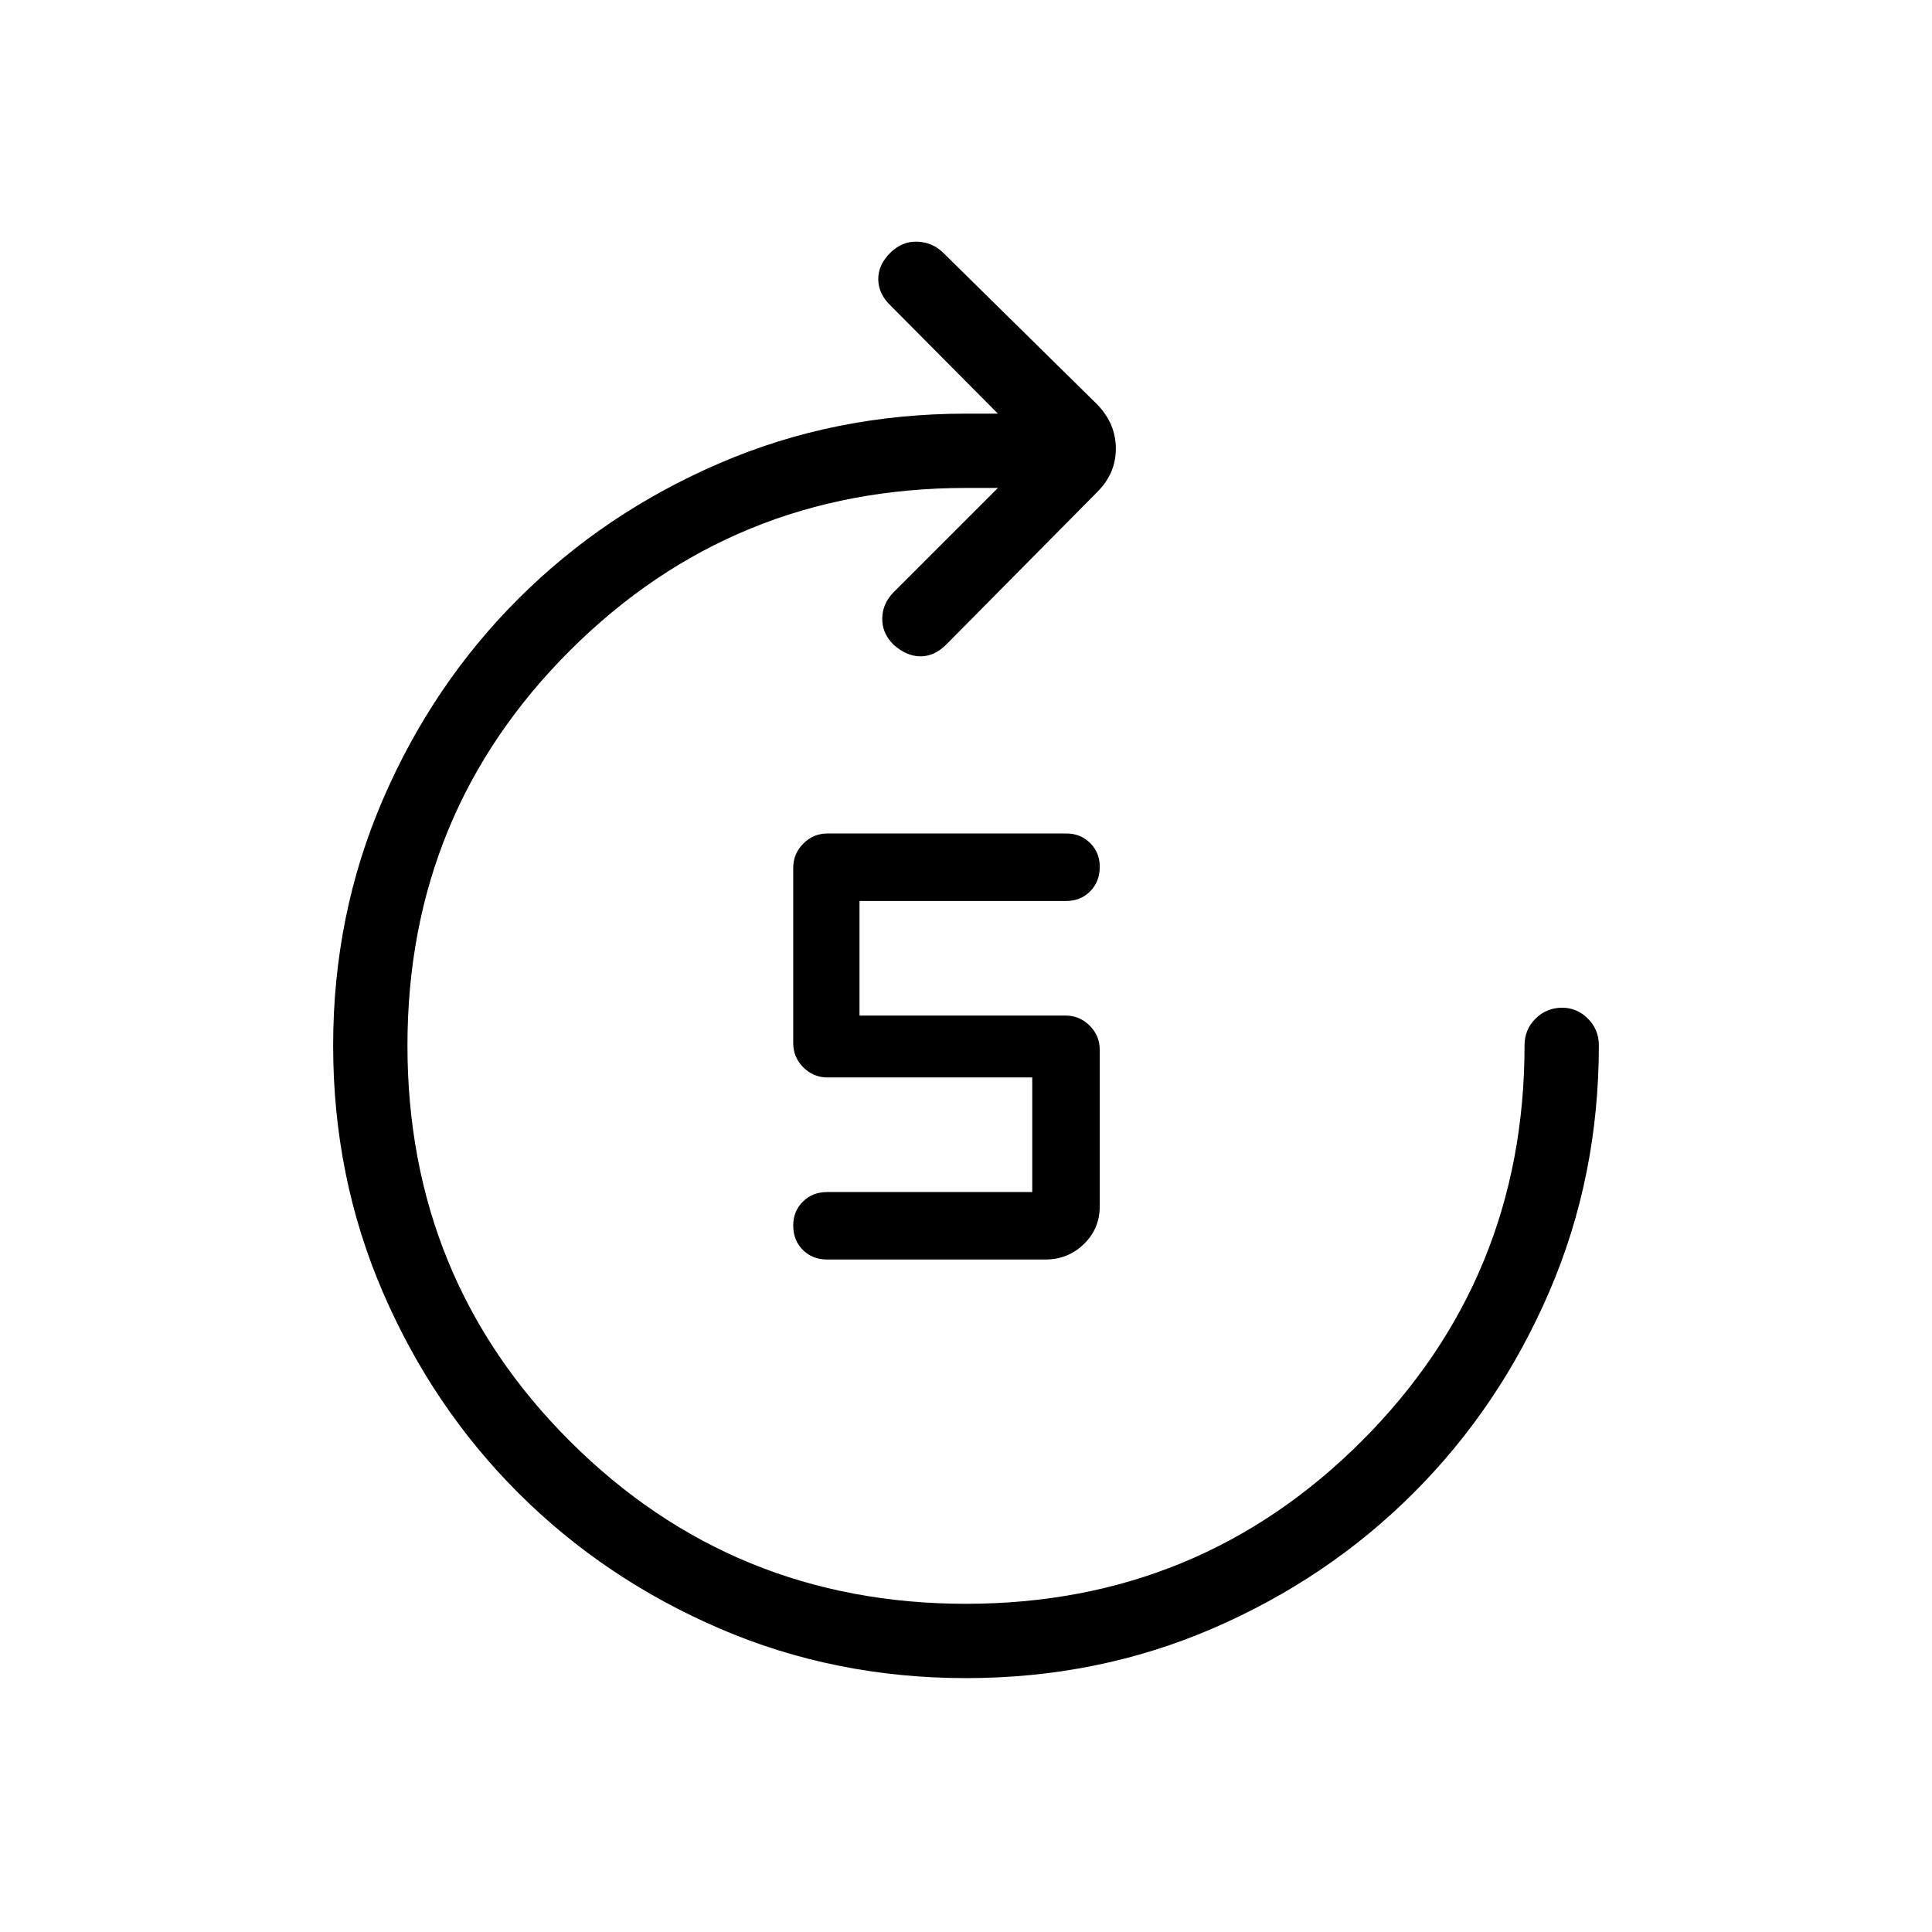 <svg xmlns="http://www.w3.org/2000/svg" height="24" viewBox="0 -960 960 960" width="24"><path d="M480.04-126.15q-65.35 0-122.56-24.68-57.21-24.67-99.9-67.3-42.7-42.64-67.37-99.86-24.67-57.23-24.67-122.47 0-64.96 24.67-122.17 24.67-57.22 67.37-99.85 42.69-42.64 99.87-67.31 57.18-24.67 122.55-24.67h15.85l-53.2-53.58q-6.11-5.73-6.25-13.04-.13-7.3 6.09-13.42 5.89-5.73 13.45-5.4 7.56.32 12.91 5.67l76.42 75.27q9.19 9.58 9.19 21.88 0 12.31-9.19 21.5l-75 75.77q-6 6-12.92 5.94-6.93-.05-13.21-5.67-5.83-5.61-5.76-13.11.08-7.5 5.81-13.23l51.66-51.66H480q-115.77 0-196.65 80.64-80.89 80.63-80.89 196.4 0 116.15 80.89 196.79 80.88 80.63 196.65 80.63 115.77 0 196.65-80.88 80.89-80.89 80.89-196.66 0-7.76 5.45-13.21 5.45-5.44 13.23-5.44 7.4 0 12.82 5.44 5.42 5.45 5.42 13.21 0 65.37-24.67 122.55-24.67 57.19-67.37 99.88-42.69 42.69-99.86 67.36-57.16 24.68-122.52 24.68Zm39.34-208H411.12q-7.44 0-12.2-4.76-4.77-4.75-4.77-12.17 0-7.04 4.77-11.82 4.76-4.79 12.2-4.79h101.8v-56.93H411.23q-7.05 0-12.06-5.01-5.02-5.01-5.02-12.06v-87.08q0-7.05 5.02-12.06 5.01-5.02 12.06-5.02h118.65q7.06 0 11.82 4.76 4.76 4.75 4.76 11.79 0 7.42-4.76 12.2-4.76 4.79-11.82 4.79h-102.8v56.93h102.3q7.06 0 12.07 5.01 5.01 5.01 5.01 12.06v77.69q0 11.16-7.9 18.81-7.91 7.66-19.18 7.66Z"/></svg>